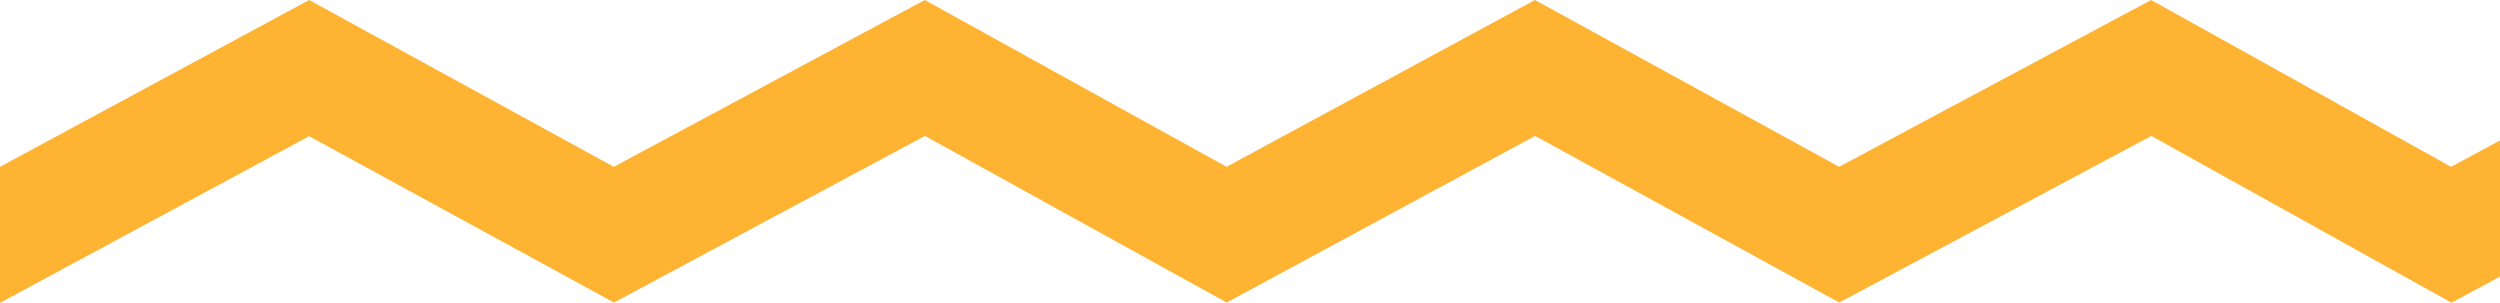 <svg xmlns="http://www.w3.org/2000/svg" width="57.78" height="6.999" viewBox="0 0 57.78 6.999">
  <path id="about-underline" d="M56.652,14.5l0,0-6.931-3.851-7.212,3.851-7.029-3.851-7.129,3.851-6.974-3.851-7.187,3.851L7.145,10.656,0,14.507V11.363L7.145,7.508l7.041,3.855,7.187-3.855,6.974,3.855,7.129-3.855,7.029,3.855,7.212-3.855,6.931,3.855.691-.371.441-.238V13.9l-1.128.608Z" transform="translate(0 -7.508)" fill="#feb332"/>
</svg>
